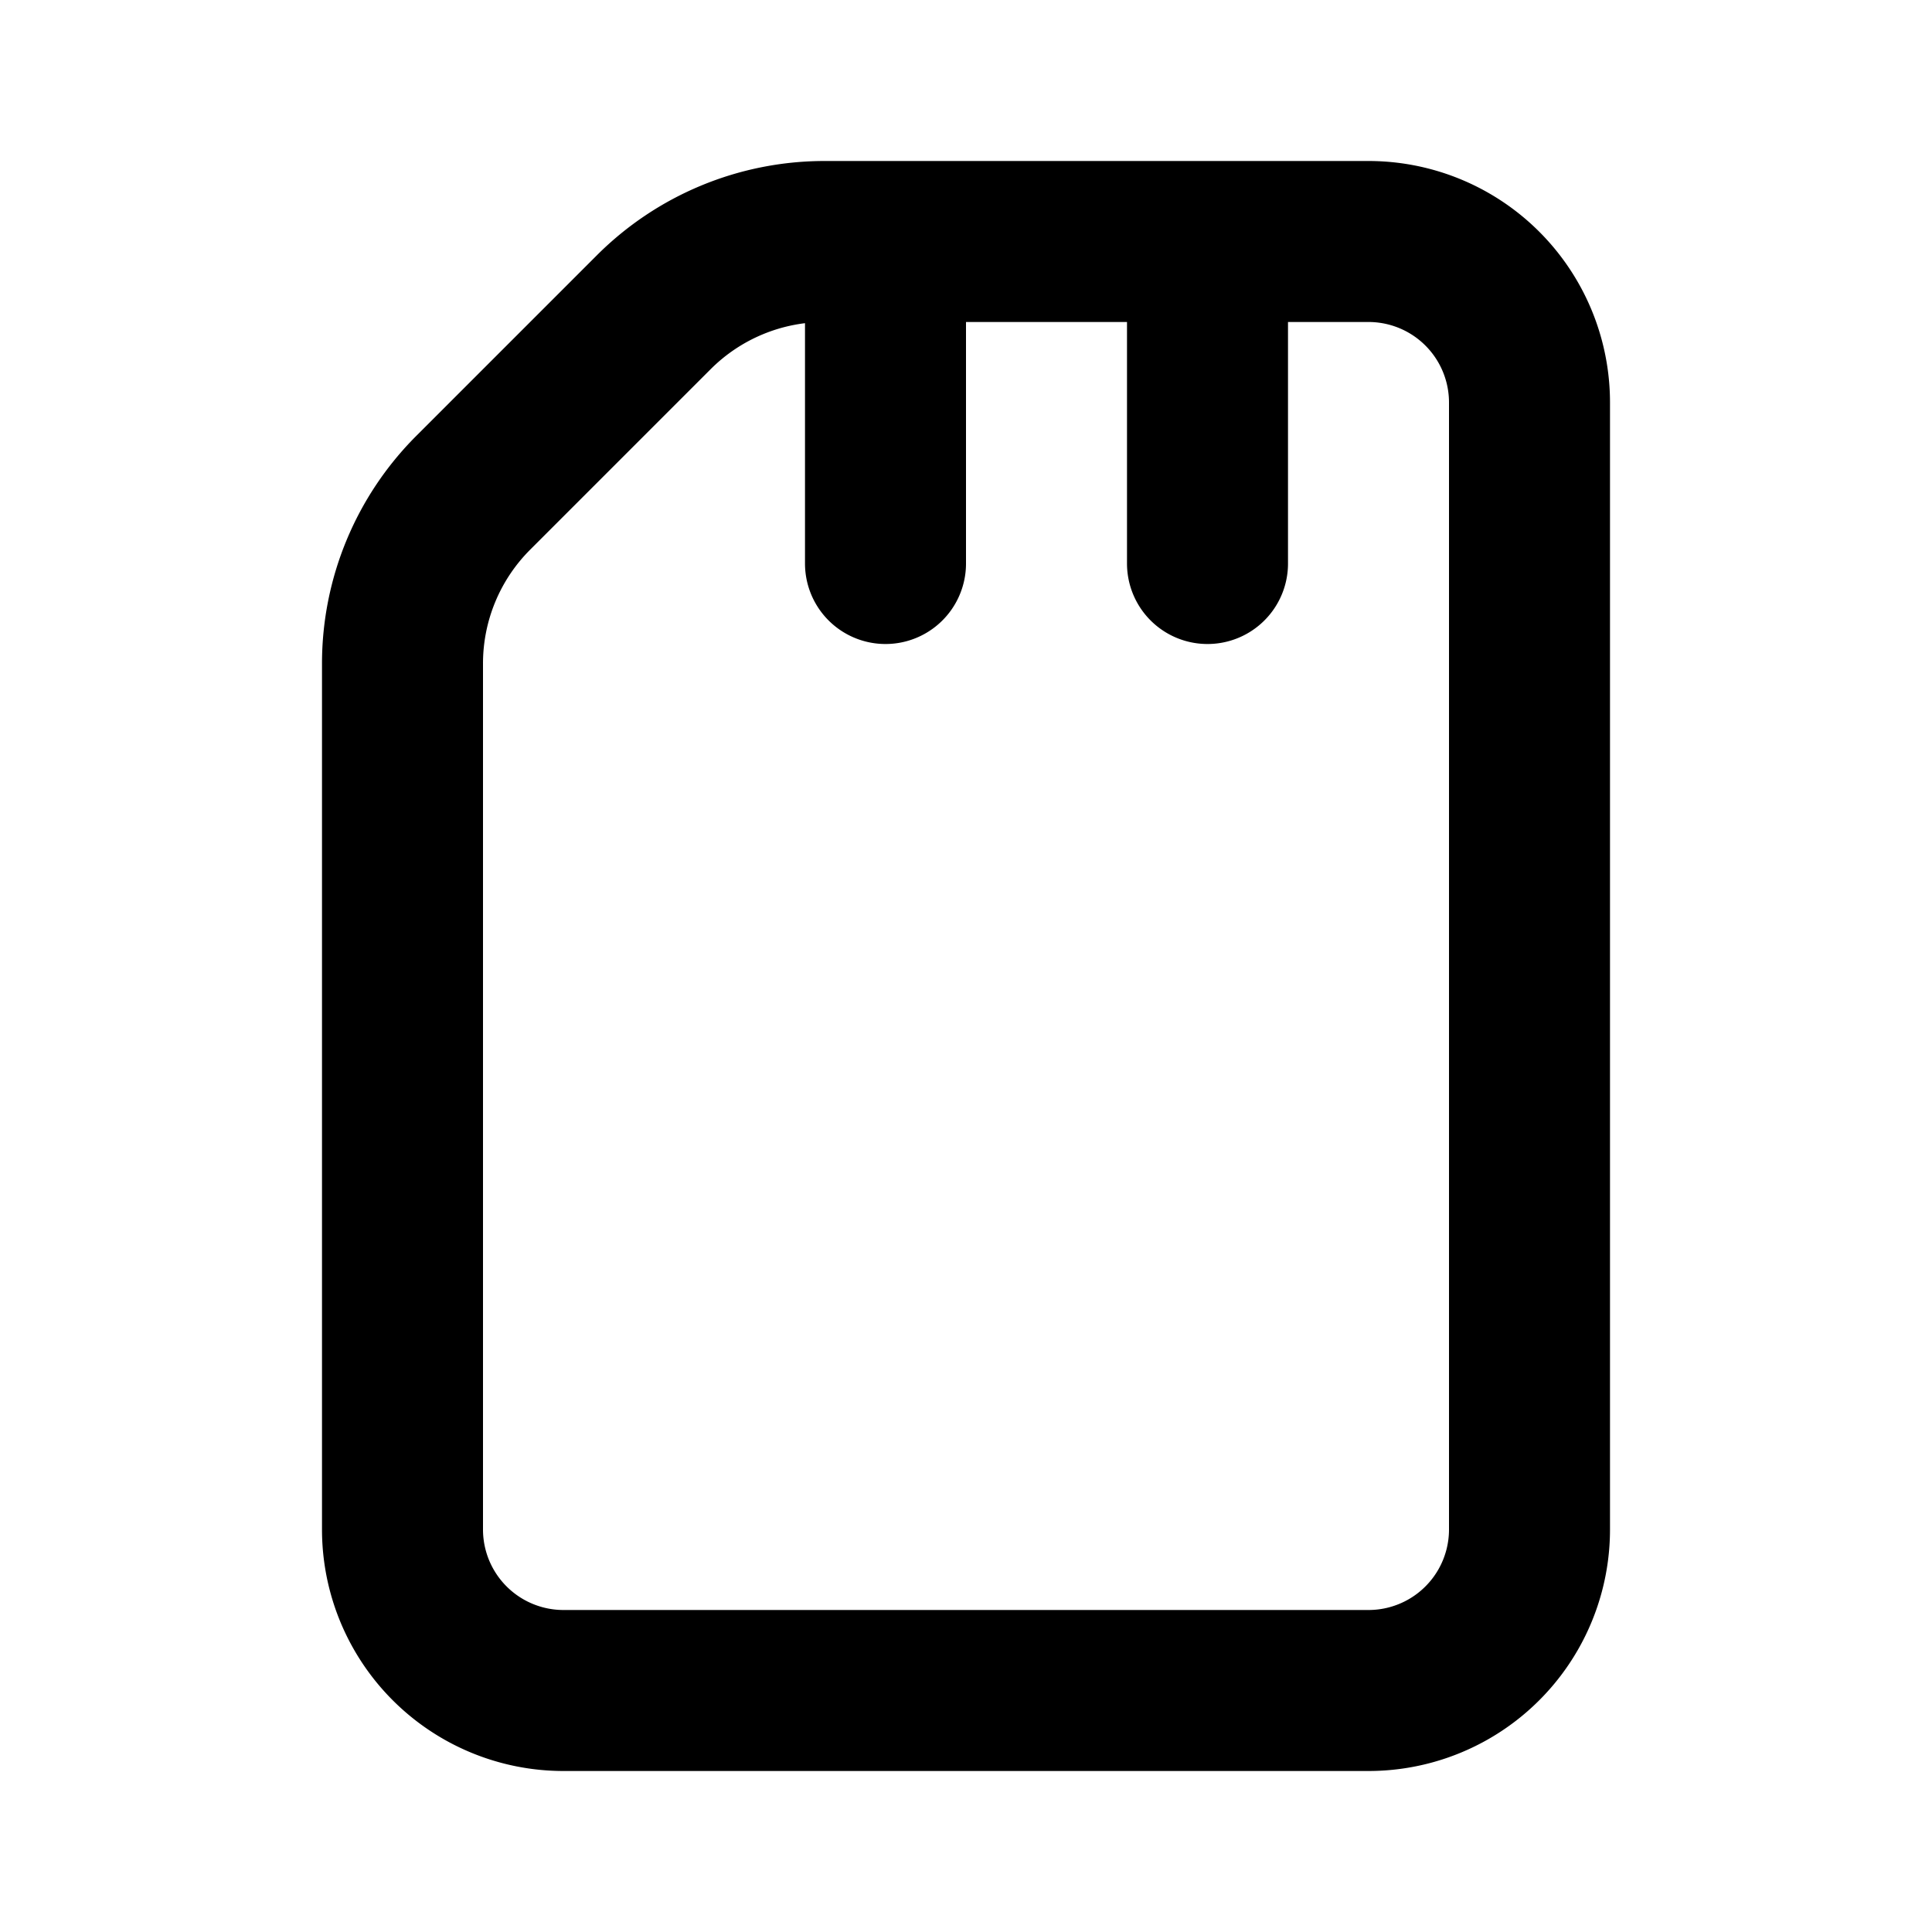<svg xmlns="http://www.w3.org/2000/svg" width="24" height="24" fill="none" viewBox="0 0 24 24">
  <path stroke="currentColor" stroke-linecap="round" stroke-linejoin="round" stroke-width="2"
    d="M11 3v4m4-4v4M5 8.243V19a2 2 0 0 0 2 2h10a2 2 0 0 0 2-2V5a2 2 0 0 0-2-2h-6.757a3 3 0 0 0-2.122.879L5.88 6.12A3 3 0 0 0 5 8.243Z" />
</svg>
